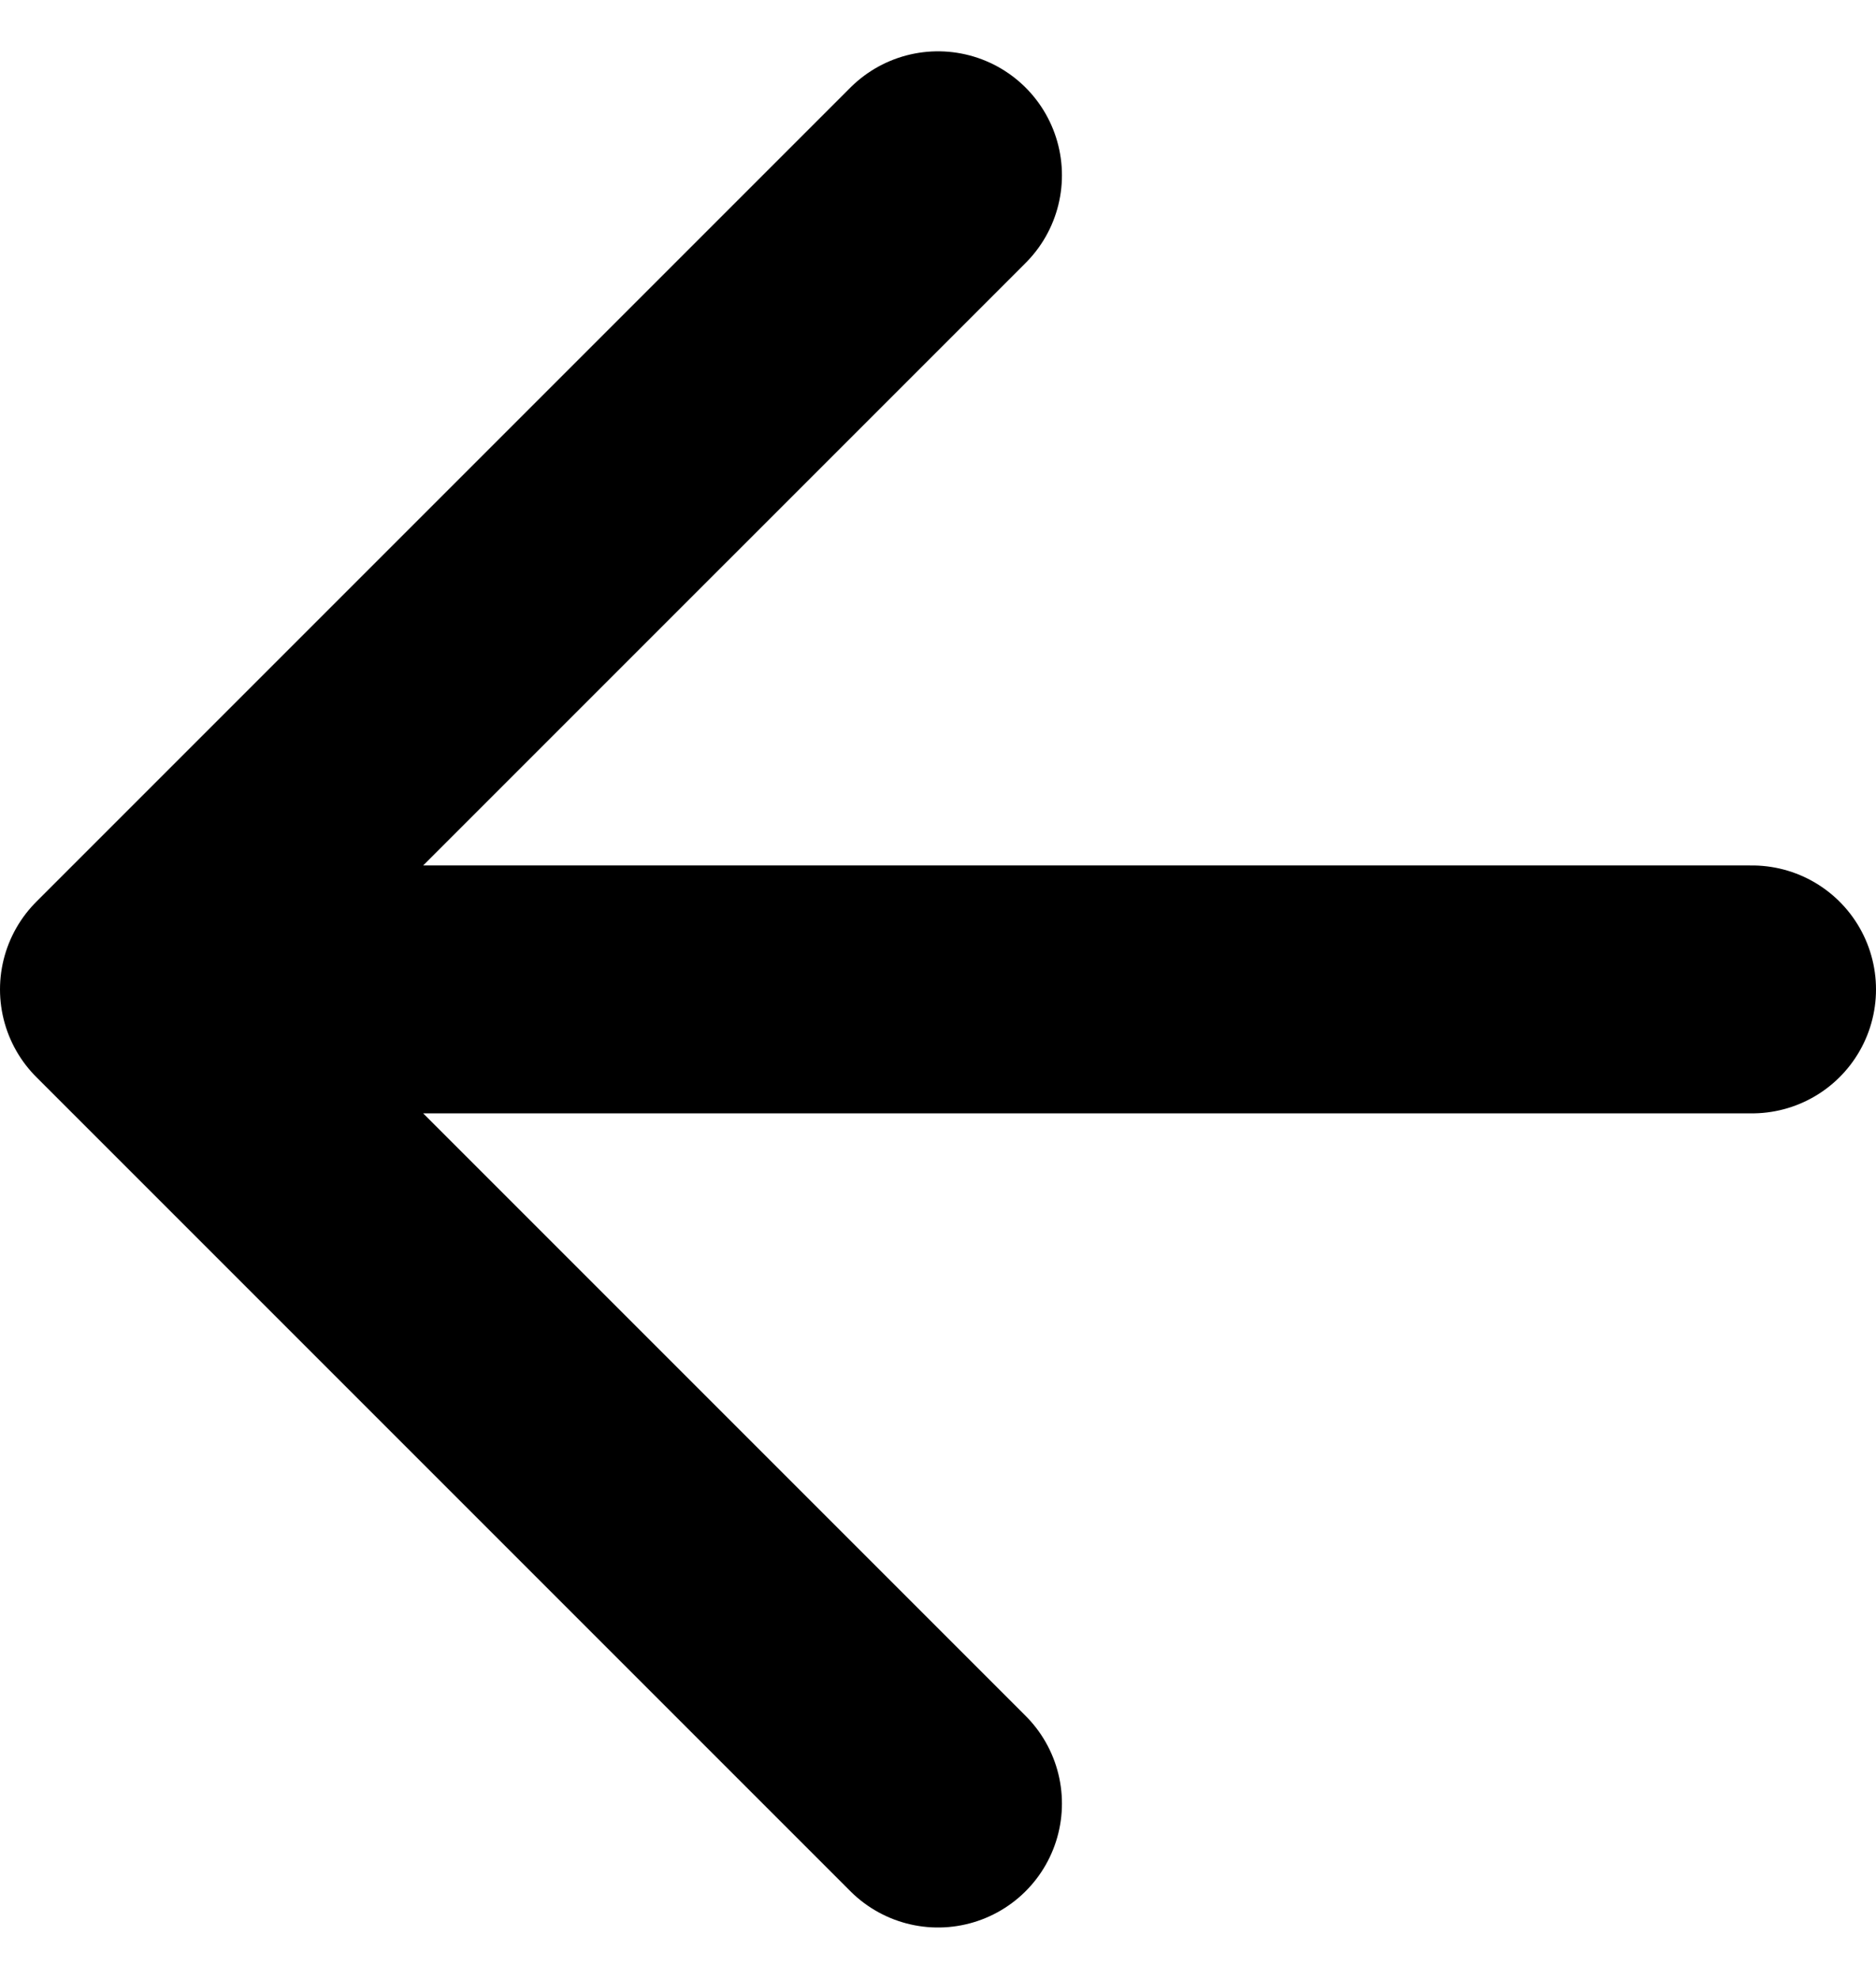 <svg xmlns="http://www.w3.org/2000/svg" width="15.136" height="15.964" viewBox="0 0 15.136 15.964">
  <path id="arrow-right" d="M18.136,11.568H5.938M11.568,5,5,11.568l6.568,6.568" transform="translate(-4 -3.586)" fill="none" stroke="#000" stroke-linecap="round" stroke-linejoin="round" stroke-width="2"/>
</svg>
